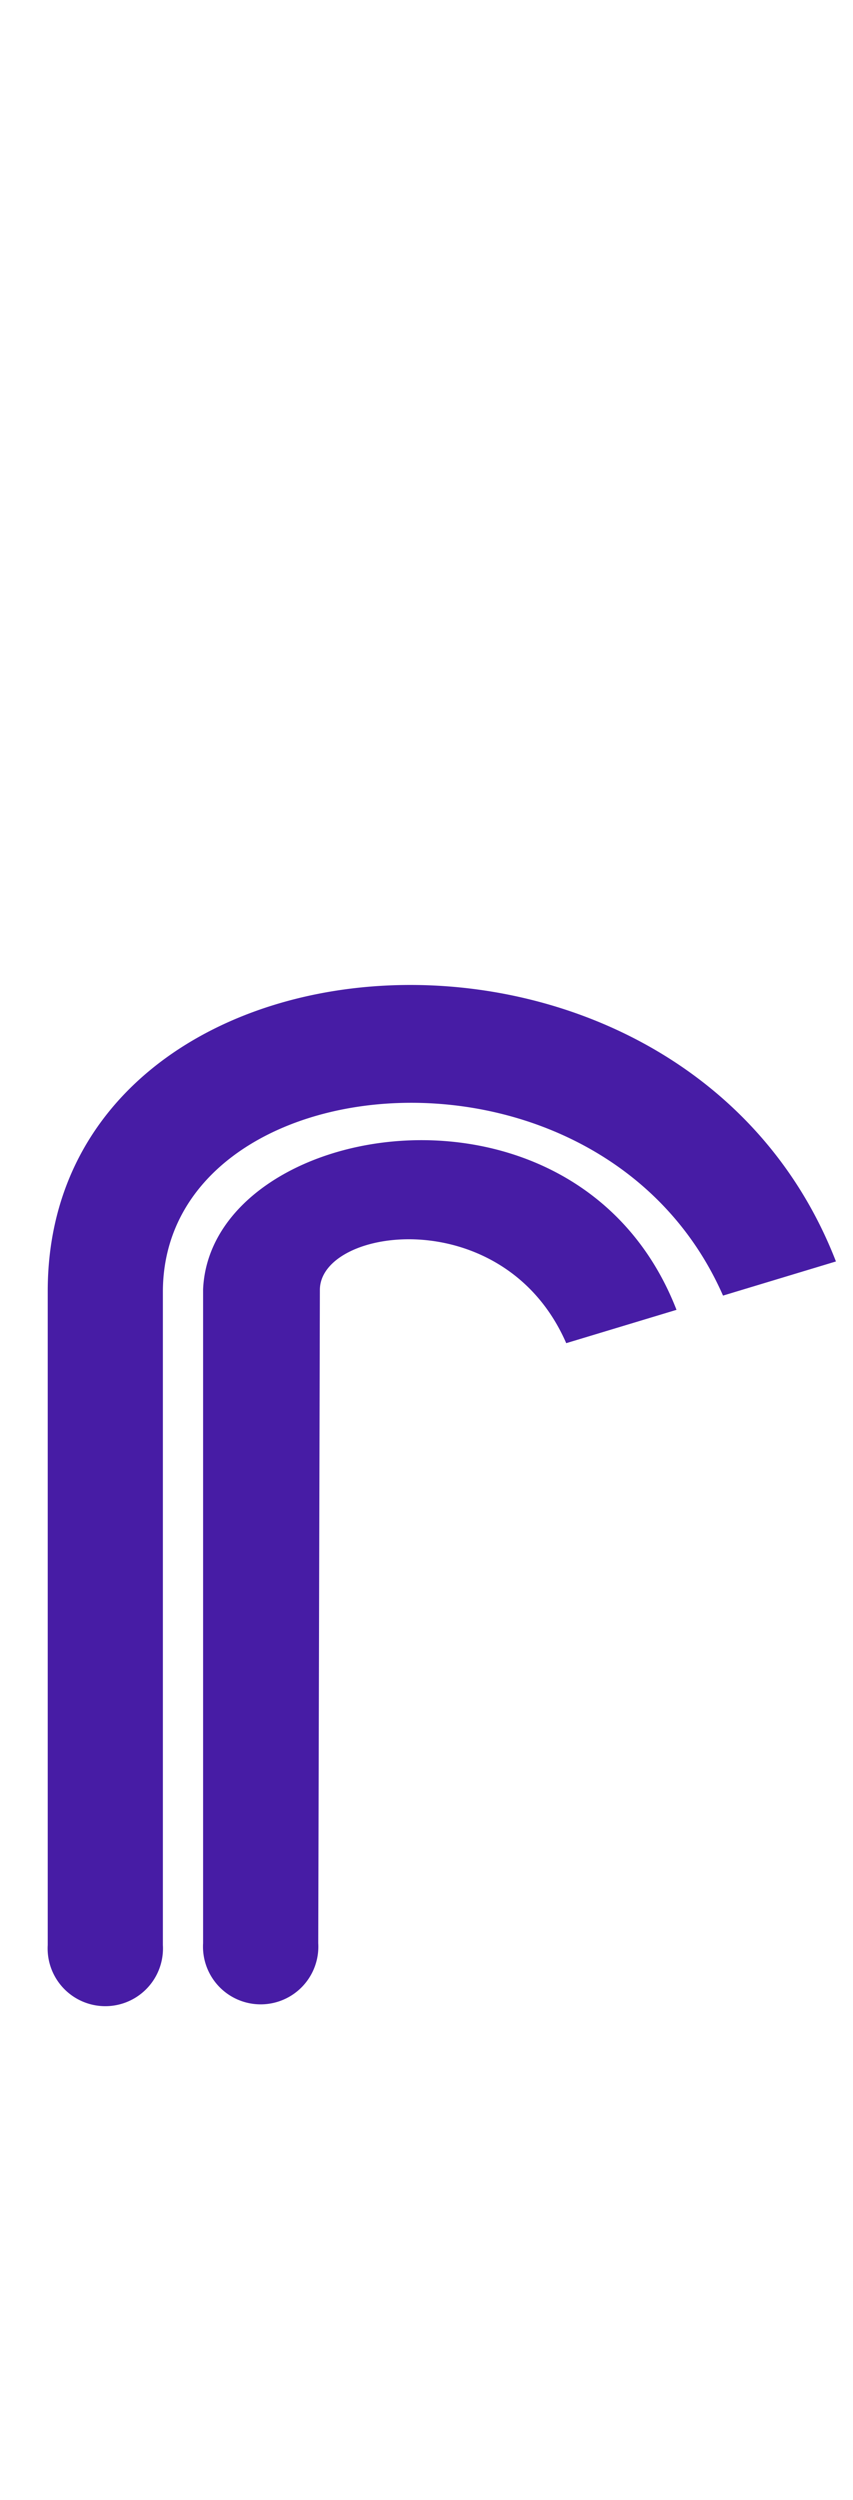 <svg id="Layer_1" data-name="Layer 1" xmlns="http://www.w3.org/2000/svg" viewBox="0 0 42 123"><defs><style>.cls-1{fill:#471ca5;}</style></defs><title>r</title><path class="cls-1" d="M10,63.43V95.6a2.84,2.84,0,1,0,5.67,0l.08-32.16c.05-3.1,9.09-4.32,12.13,2.64l5.43-1.64C28.44,51.94,10.37,55.07,10,63.43Z"/><path class="cls-1" d="M2.35,63.52V95.69a2.84,2.84,0,1,0,5.67,0V63.56c0-11.4,21.59-13.44,27.58.18l5.56-1.68C33.6,42.59,2.35,44.86,2.35,63.52Z"/></svg>